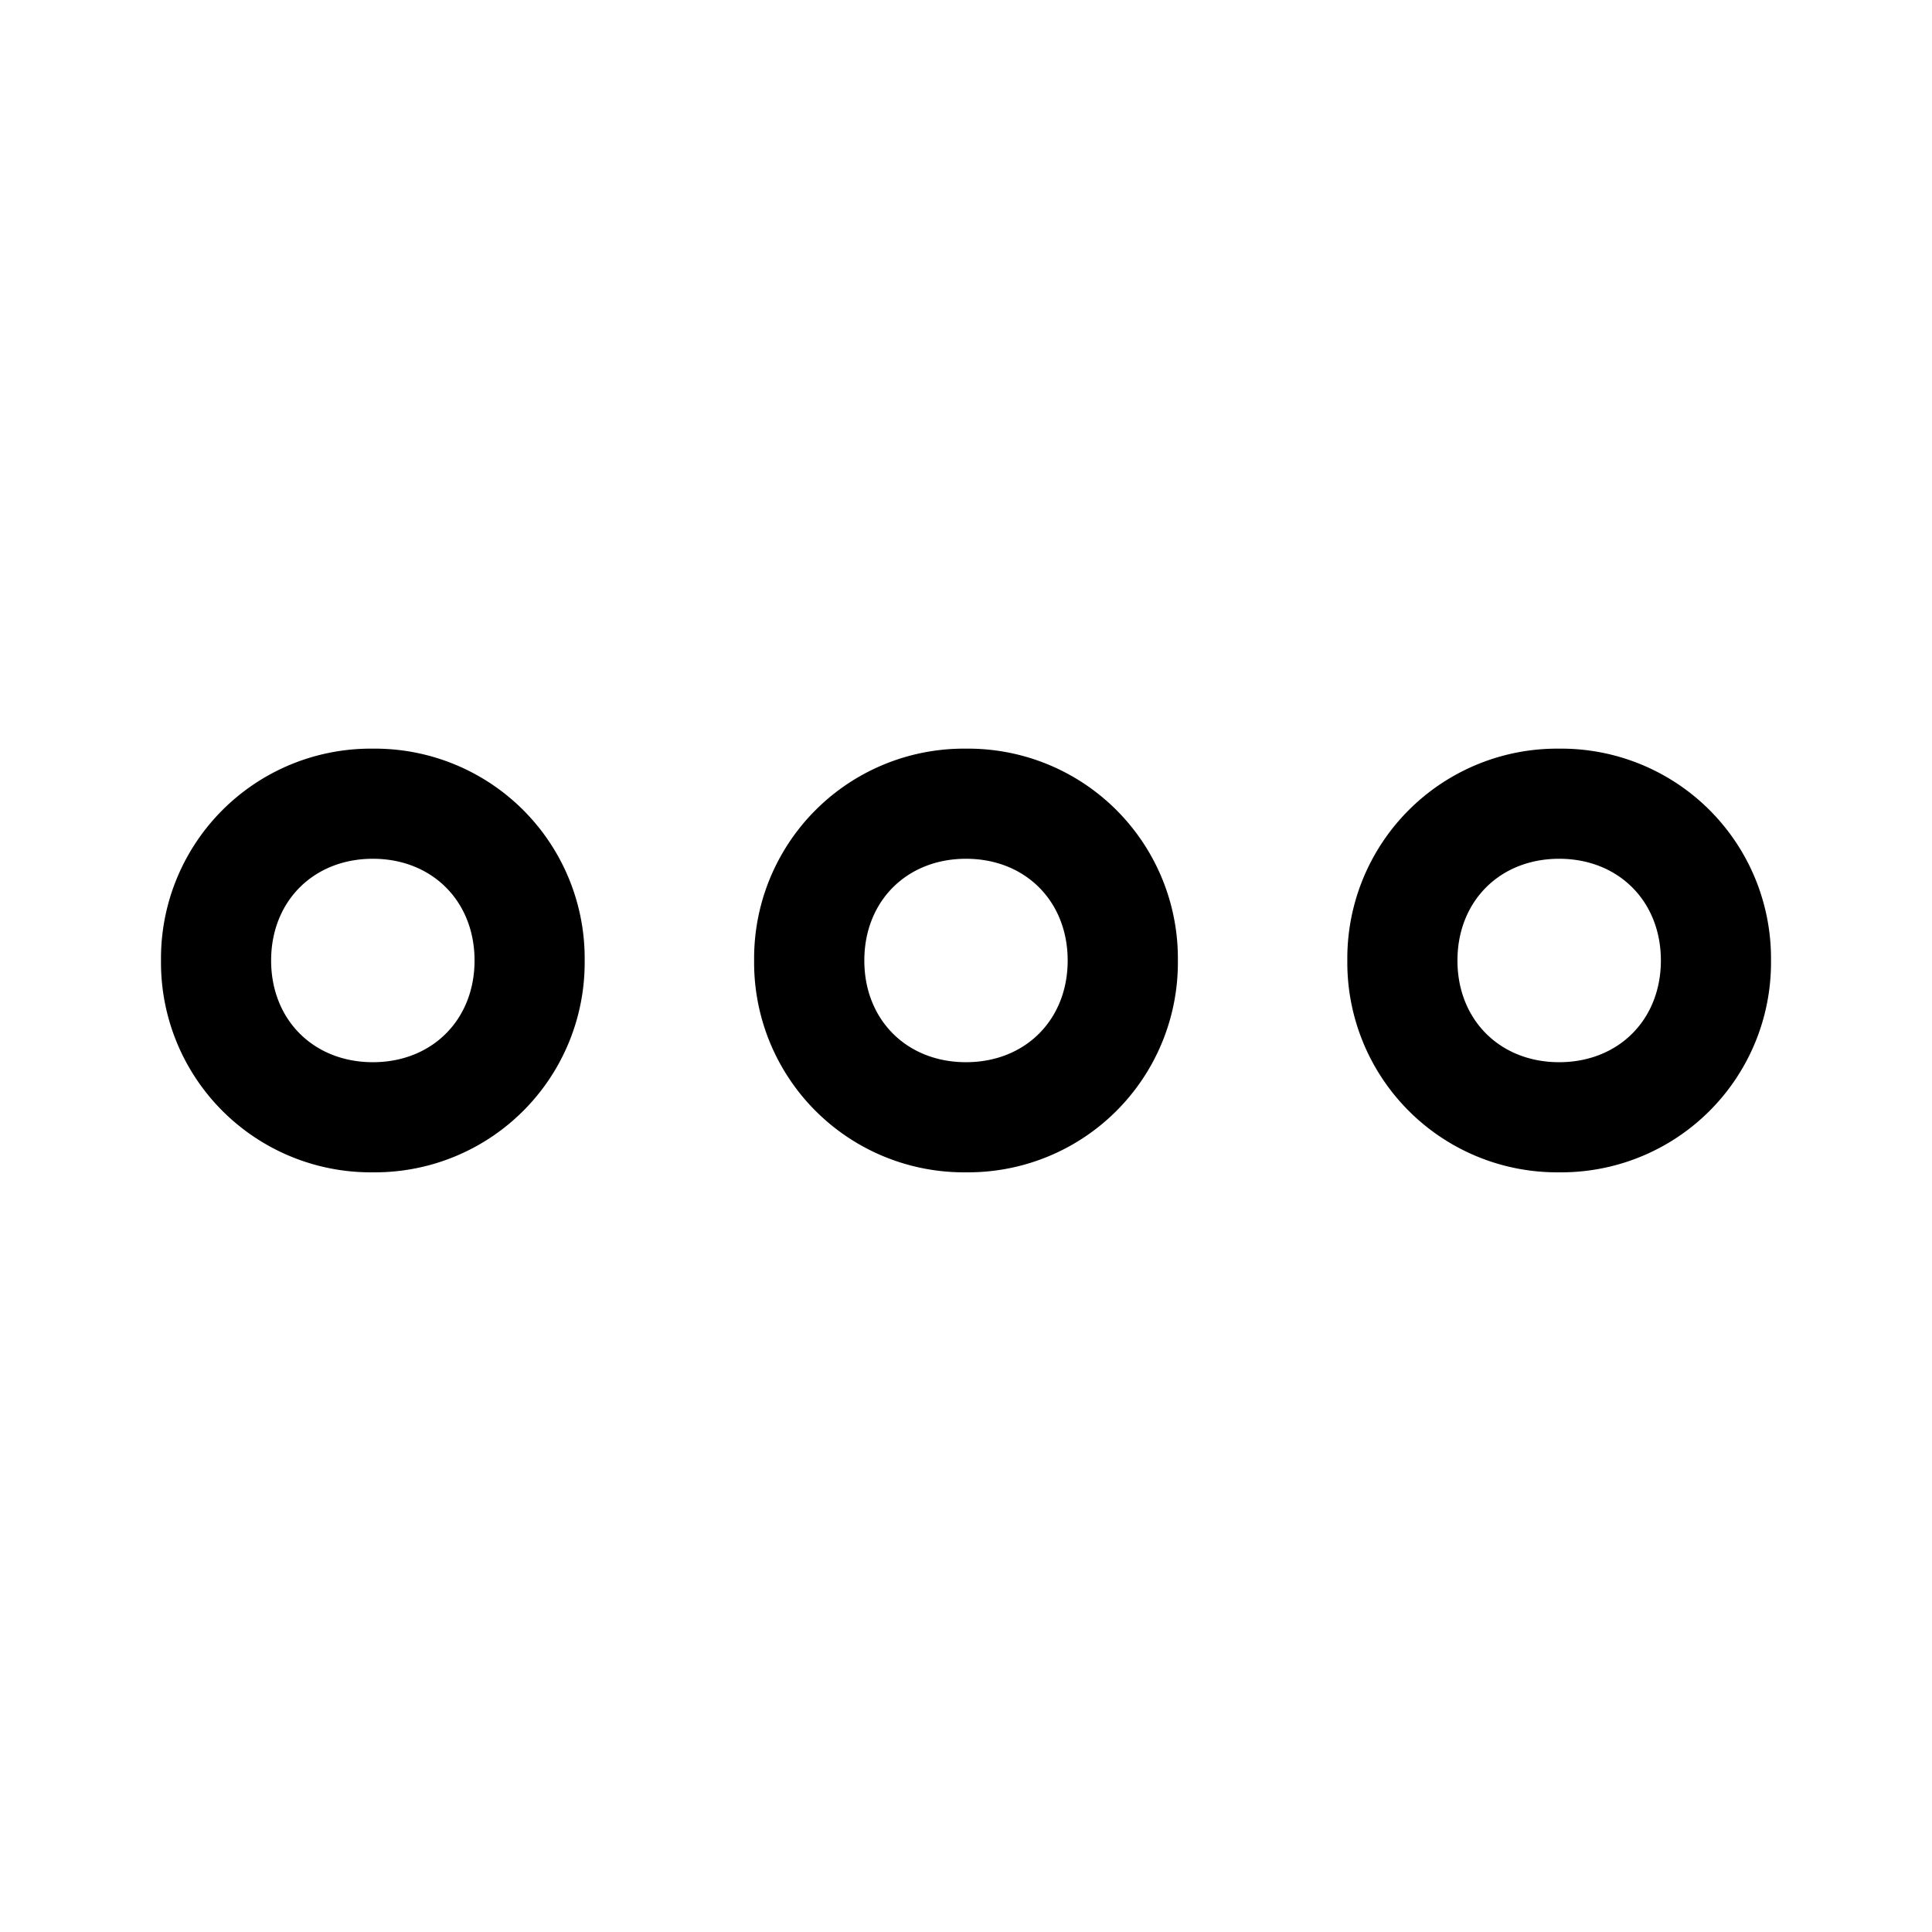<svg xmlns="http://www.w3.org/2000/svg" width="24" height="24" viewBox="0 0 24 24" id="Vlt-icon-more"><path fill="#000" fill-rule="nonzero" d="M5.895 11.932c0-.737-.527-1.264-1.263-1.264-.737 0-1.264.527-1.264 1.264 0 .736.527 1.263 1.264 1.263.736 0 1.263-.527 1.263-1.263zm1.368 0a2.606 2.606 0 0 1-2.631 2.631A2.606 2.606 0 0 1 2 11.932 2.606 2.606 0 0 1 4.632 9.3a2.606 2.606 0 0 1 2.631 2.632zm7.369 0A2.606 2.606 0 0 1 12 14.563a2.606 2.606 0 0 1-2.632-2.631A2.606 2.606 0 0 1 12 9.3a2.606 2.606 0 0 1 2.632 2.632zm-1.369 0c0-.737-.526-1.264-1.263-1.264-.737 0-1.263.527-1.263 1.264 0 .736.526 1.263 1.263 1.263.737 0 1.263-.527 1.263-1.263zm8.737 0a2.606 2.606 0 0 1-2.632 2.631 2.606 2.606 0 0 1-2.631-2.631A2.606 2.606 0 0 1 19.368 9.3 2.606 2.606 0 0 1 22 11.932zm-1.368 0c0-.737-.527-1.264-1.264-1.264-.736 0-1.263.527-1.263 1.264 0 .736.527 1.263 1.263 1.263.737 0 1.264-.527 1.264-1.263z"/></svg>